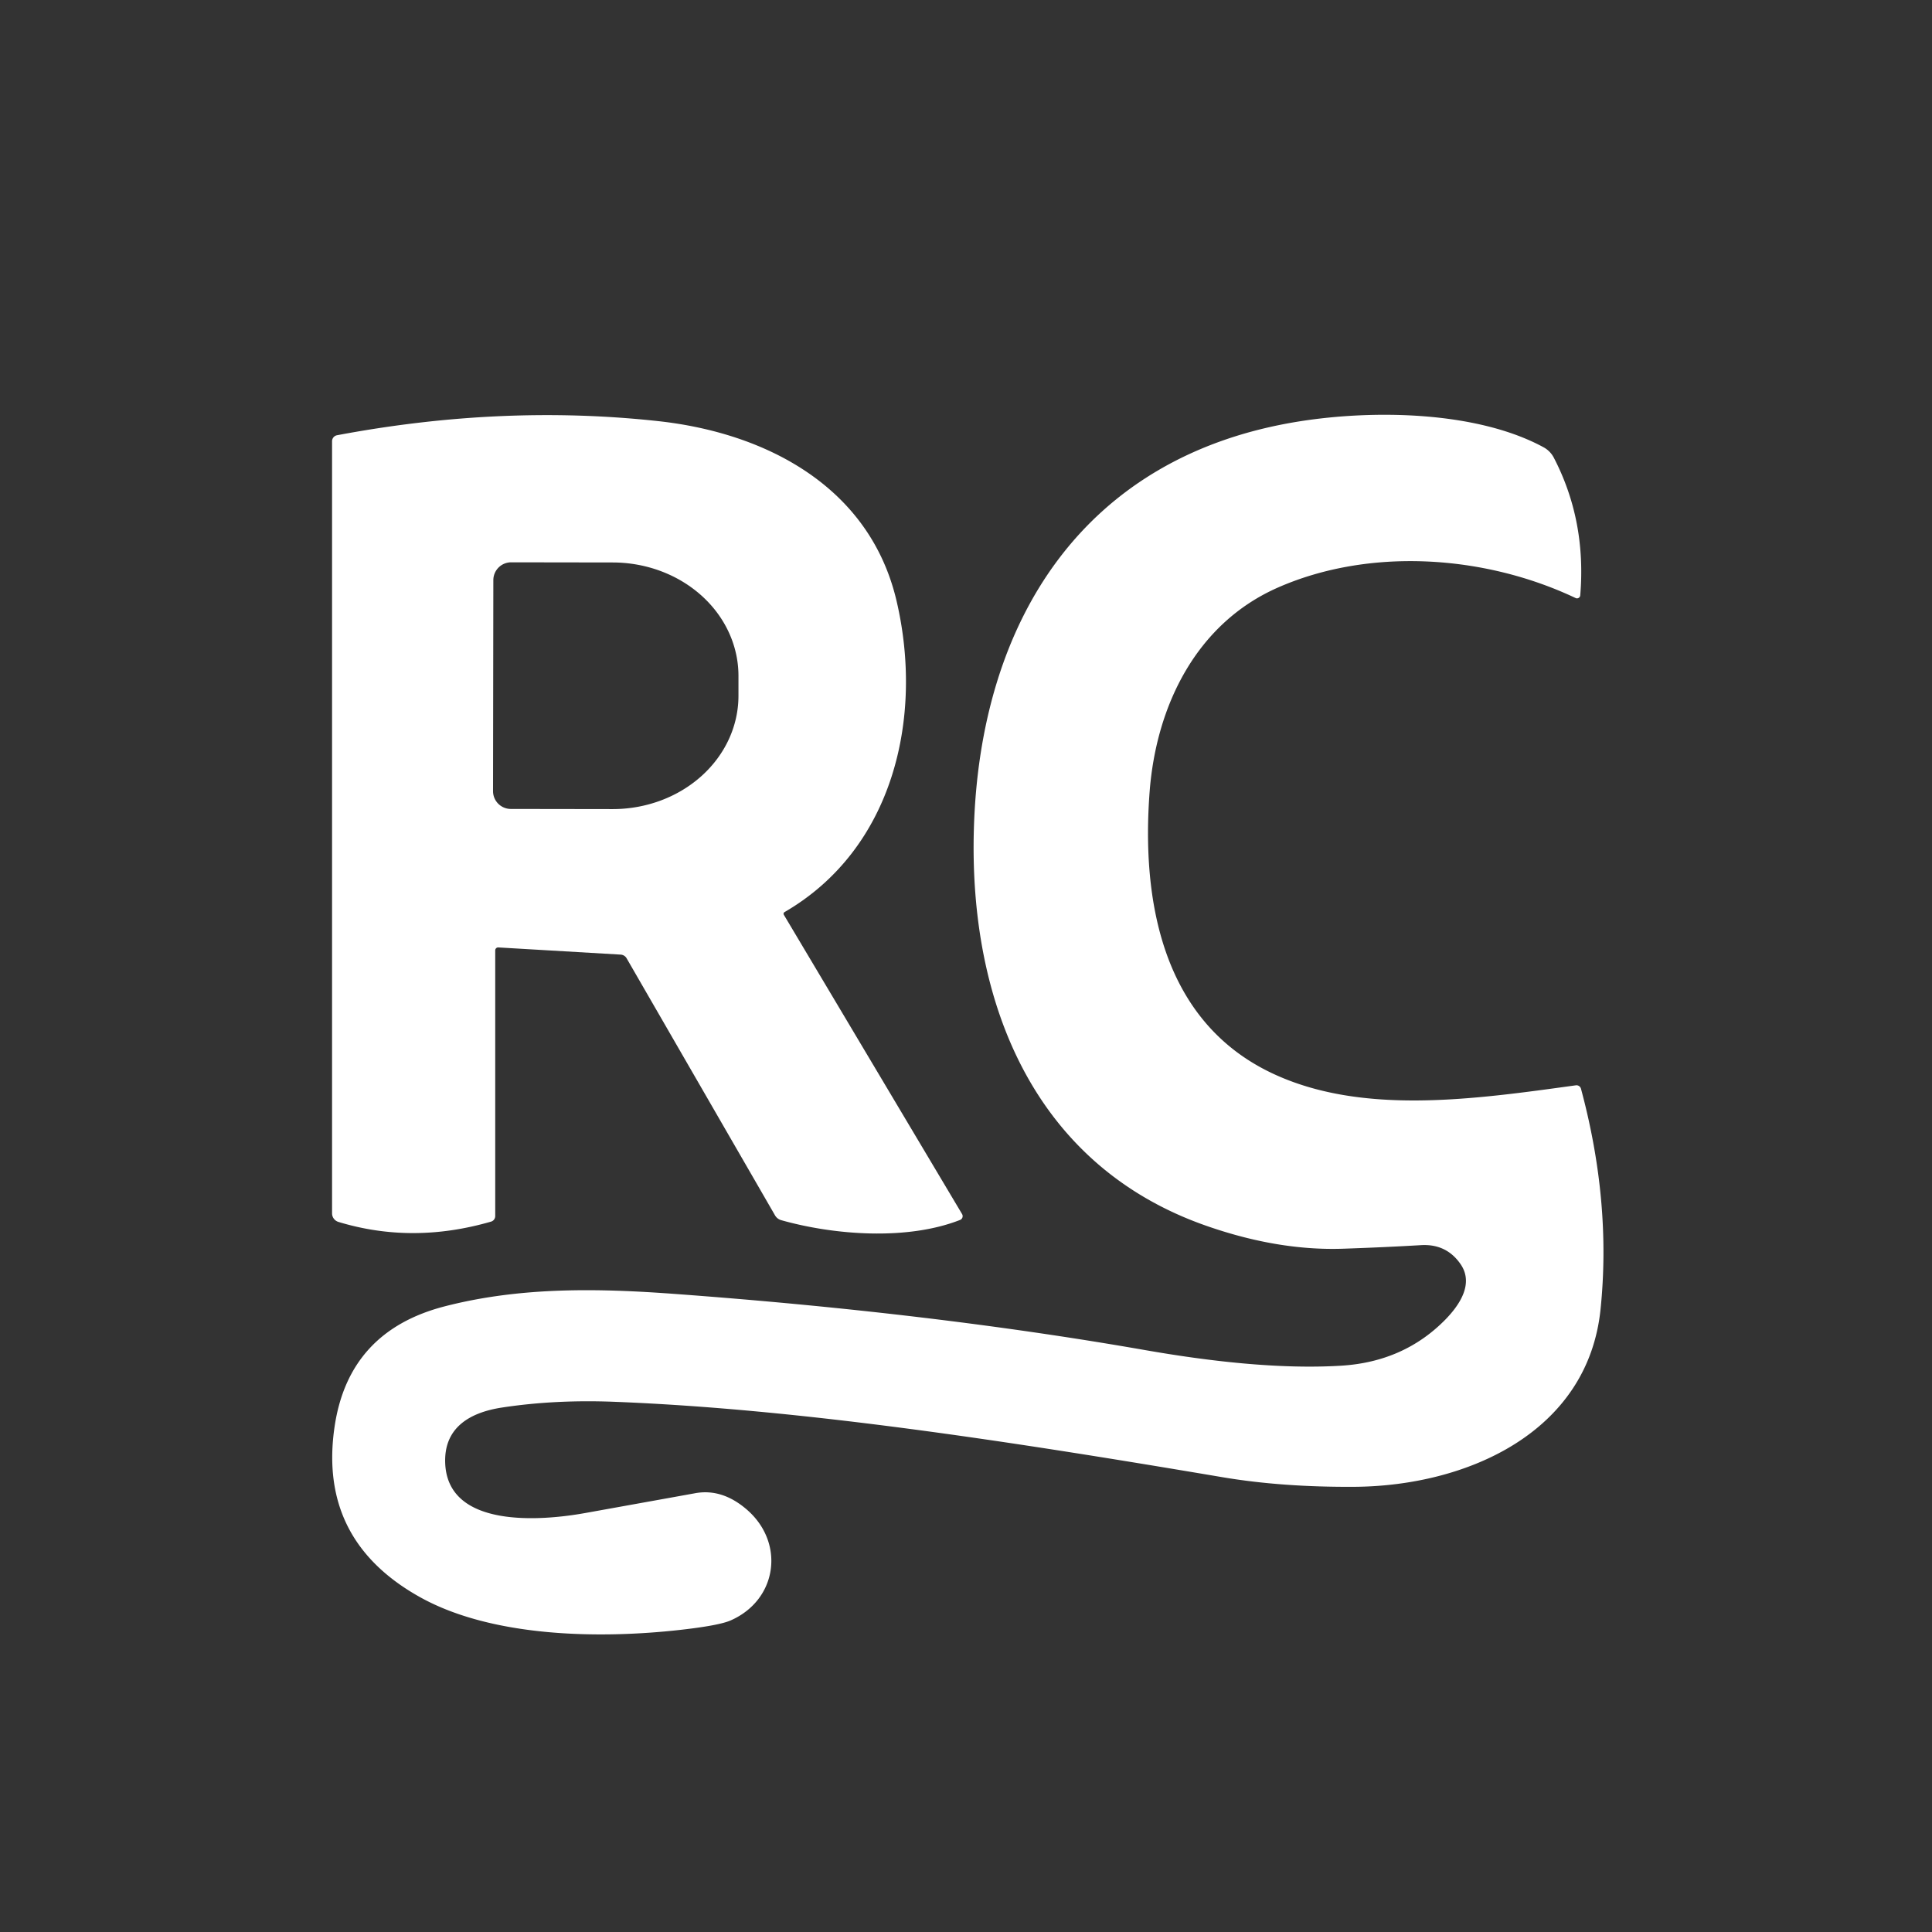 <?xml version="1.0" encoding="UTF-8" standalone="no"?>
<!DOCTYPE svg PUBLIC "-//W3C//DTD SVG 1.1//EN" "http://www.w3.org/Graphics/SVG/1.1/DTD/svg11.dtd">
<svg xmlns="http://www.w3.org/2000/svg" version="1.1" viewBox="0.00 0.00 256.00 256.00">
  <rect x="0.00" y="0.00" width="256.00" height="256.00" fill="#333333" stroke="none"/>
  <path fill="#ffffff" d="
  M 44.00 58.47
  A 0.81 0.81 0.0 0 1 44.67 57.67
  Q 66.56 53.55 87.20 55.80
  C 101.53 57.36 115.26 64.51 118.80 79.63
  C 122.40 95.01 118.42 112.47 103.95 120.86
  A 0.26 0.26 0.0 0 0 103.86 121.21
  L 127.48 160.87
  A 0.54 0.54 0.0 0 1 127.21 161.65
  C 120.21 164.40 110.54 163.66 103.52 161.68
  A 1.38 1.37 -7.1 0 1 102.70 161.05
  L 83.03 126.98
  A 0.99 0.96 -12.7 0 0 82.23 126.49
  L 66.04 125.54
  A 0.39 0.39 0.0 0 0 65.62 125.93
  L 65.62 161.13
  A 0.77 0.76 82.0 0 1 65.07 161.87
  Q 54.65 164.89 44.84 161.91
  A 1.19 1.19 0.0 0 1 44.00 160.77
  L 44.00 58.47
  Z
  M 65.37 76.86
  L 65.33 104.82
  A 2.36 2.36 0.0 0 0 67.68 107.19
  L 81.15 107.21
  A 16.67 15.02 0.1 0 0 97.85 92.22
  L 97.85 89.58
  A 16.67 15.02 0.1 0 0 81.21 74.53
  L 67.74 74.51
  A 2.36 2.36 0.0 0 0 65.37 76.86
  Z" />
  <path fill="#ffffff" d="
  M 208.77 79.24
  C 196.61 73.48 181.40 72.55 169.34 77.85
  C 158.53 82.60 153.20 93.49 152.33 104.93
  C 151.24 119.37 154.01 135.31 168.54 142.20
  C 180.42 147.83 195.32 145.67 208.81 143.81
  A 0.62 0.62 0.0 0 1 209.49 144.27
  Q 213.54 159.31 212.08 173.49
  C 210.40 189.82 194.37 196.90 179.49 197.01
  Q 169.89 197.07 162.00 195.74
  C 133.58 190.94 106.15 186.72 81.51 185.75
  Q 73.60 185.43 66.56 186.50
  C 62.24 187.15 58.72 189.18 59.00 194.06
  C 59.50 202.48 71.60 201.55 77.51 200.49
  Q 91.63 197.95 92.22 197.84
  Q 95.74 197.25 98.95 200.02
  C 104.08 204.45 102.99 212.02 96.80 214.72
  Q 95.27 215.39 90.12 215.97
  C 79.42 217.17 65.10 216.97 55.51 211.55
  Q 42.11 203.99 44.34 189.00
  Q 46.22 176.40 58.88 173.11
  C 69.03 170.48 79.39 170.72 89.25 171.44
  Q 123.45 173.95 151.65 178.88
  C 159.99 180.34 169.45 181.47 177.74 180.96
  Q 186.03 180.44 191.52 174.85
  C 193.41 172.91 195.32 170.09 193.53 167.50
  Q 191.65 164.78 188.26 164.99
  Q 183.54 165.27 178.01 165.46
  Q 169.36 165.76 159.80 162.41
  C 136.97 154.41 128.41 132.85 129.04 109.98
  C 129.79 82.36 143.48 60.44 172.08 55.85
  C 182.01 54.26 195.69 54.47 204.52 59.26
  A 3.33 3.30 0.5 0 1 205.88 60.63
  Q 210.22 68.97 209.39 78.89
  A 0.43 0.43 0.0 0 1 208.77 79.24
  Z" />
</svg>
